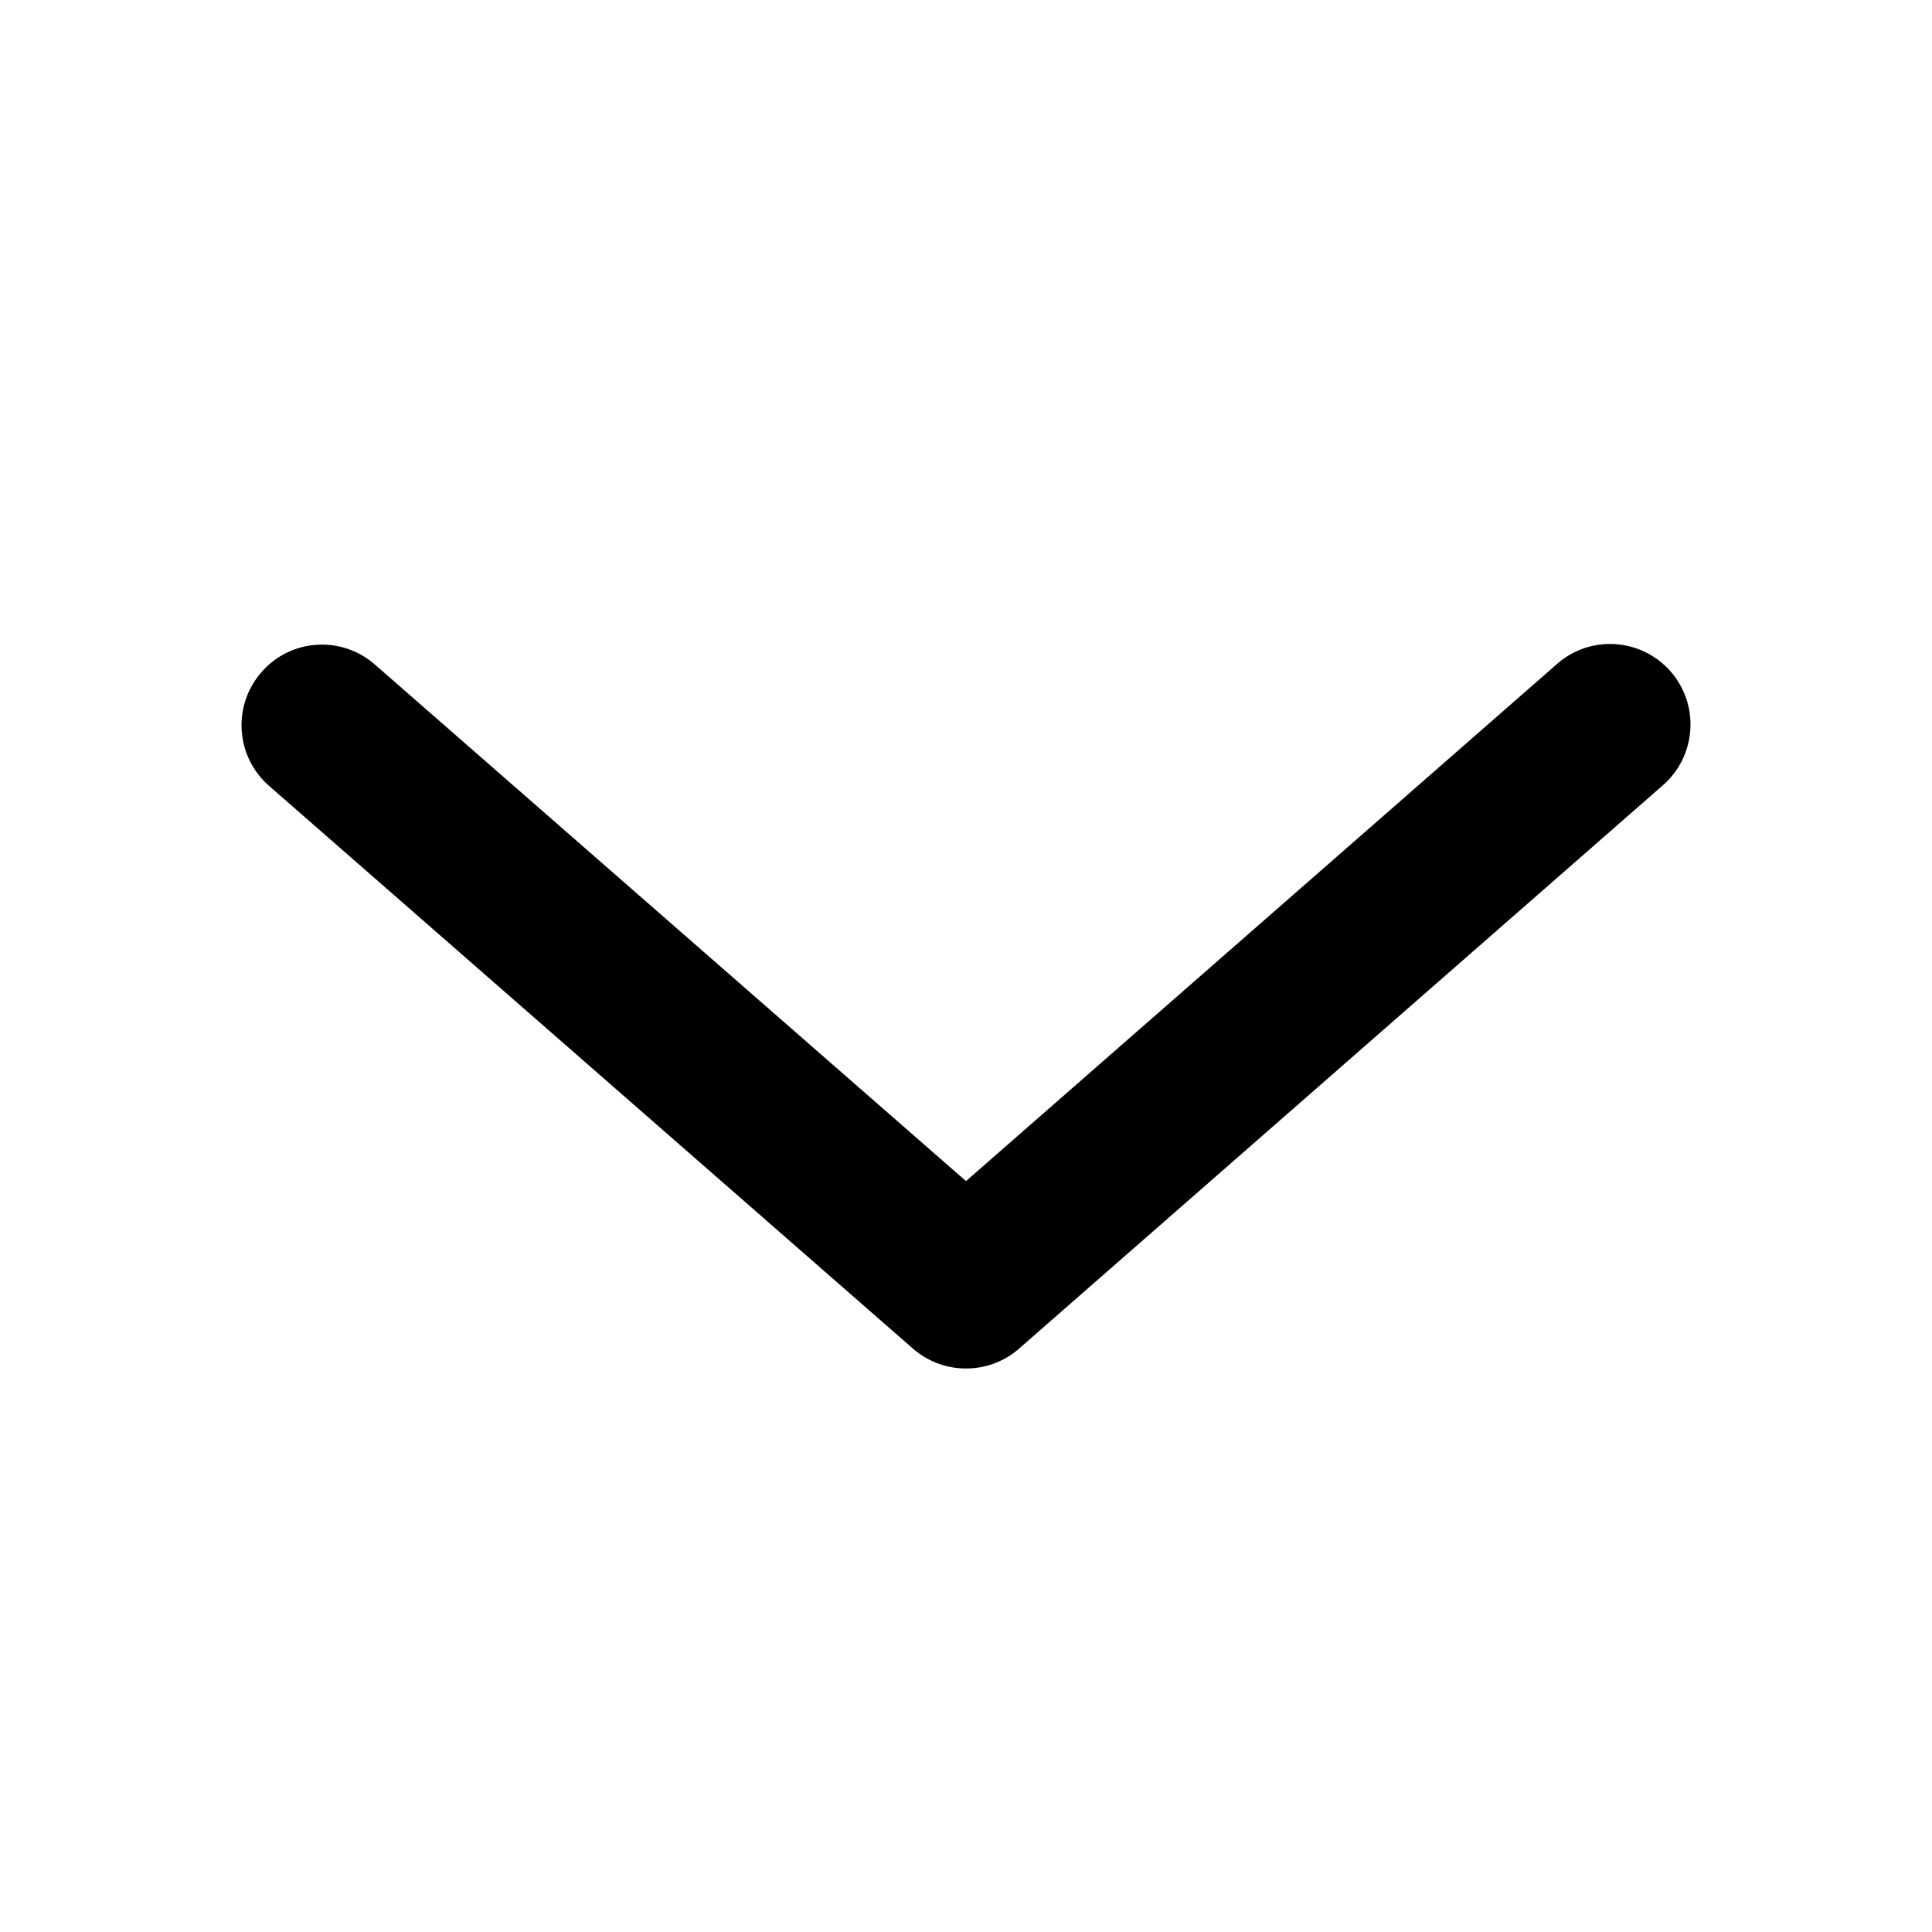 <svg width="12" height="12" viewBox="0 0 12 12" xmlns="http://www.w3.org/2000/svg">
<path d="M10.377 4.171C10.194 3.962 9.877 3.942 9.671 4.124L6 7.336L2.329 4.128C2.122 3.946 1.805 3.966 1.624 4.175C1.442 4.383 1.463 4.699 1.671 4.881L5.671 8.377C5.765 8.459 5.883 8.5 6 8.5C6.118 8.5 6.235 8.459 6.329 8.377L10.329 4.877C10.537 4.695 10.558 4.379 10.377 4.171Z"/>
</svg>

